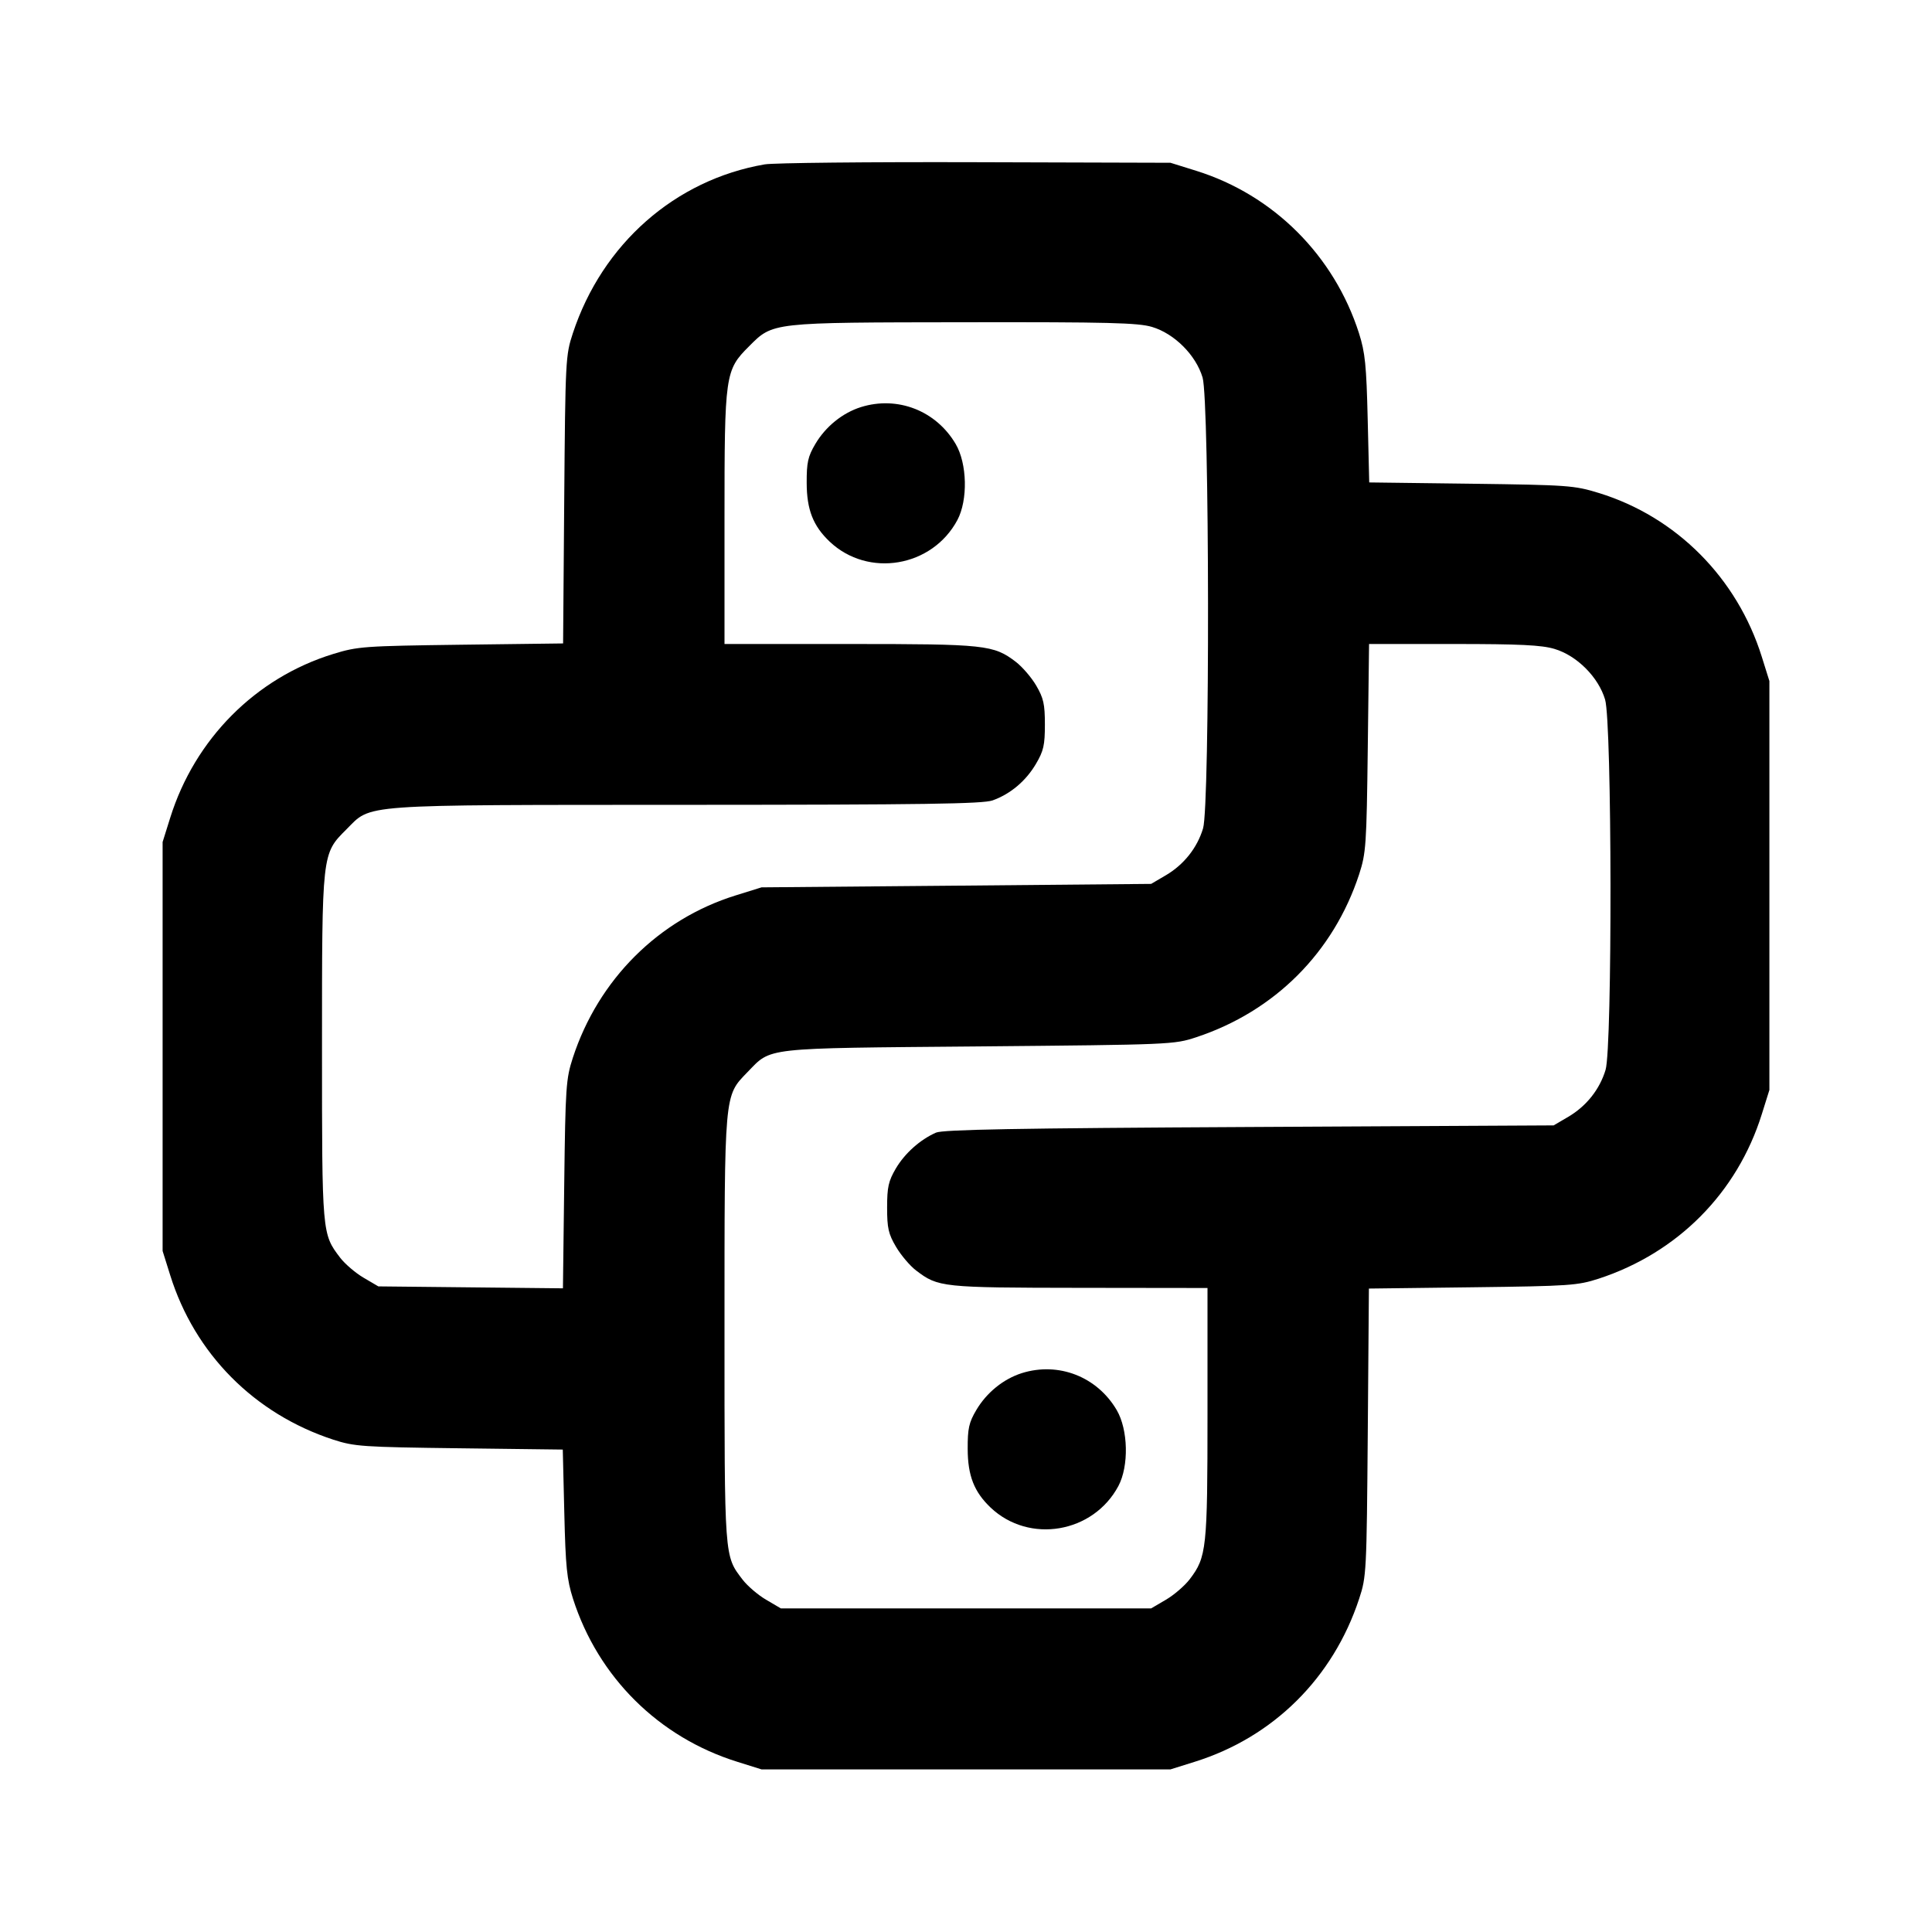 <svg xmlns="http://www.w3.org/2000/svg" width="24" height="24" viewBox="0 0 24 24" fill="none" stroke="currentColor" stroke-width="2" stroke-linecap="round" stroke-linejoin="round"><path d="M9.499 2.042 C 8.386 2.234,7.482 3.030,7.116 4.140 C 7.026 4.413,7.023 4.467,7.009 6.207 L 6.995 7.993 5.727 8.009 C 4.518 8.025,4.445 8.030,4.139 8.124 C 3.176 8.420,2.420 9.180,2.114 10.160 L 2.020 10.460 2.020 13.000 L 2.020 15.540 2.114 15.840 C 2.419 16.817,3.159 17.563,4.140 17.884 C 4.403 17.969,4.499 17.976,5.705 17.991 L 6.991 18.007 7.010 18.793 C 7.026 19.464,7.042 19.621,7.118 19.860 C 7.430 20.834,8.182 21.581,9.160 21.886 L 9.460 21.980 12.000 21.980 L 14.540 21.980 14.840 21.886 C 15.817 21.581,16.560 20.845,16.884 19.860 C 16.974 19.587,16.977 19.533,16.991 17.793 L 17.005 16.007 18.293 15.991 C 19.502 15.976,19.597 15.969,19.860 15.884 C 20.841 15.563,21.581 14.817,21.886 13.840 L 21.980 13.540 21.980 11.000 L 21.980 8.460 21.886 8.160 C 21.580 7.180,20.824 6.420,19.861 6.124 C 19.555 6.030,19.482 6.025,18.275 6.009 L 17.009 5.993 16.990 5.207 C 16.974 4.536,16.958 4.379,16.882 4.140 C 16.573 3.174,15.820 2.422,14.861 2.122 L 14.540 2.022 12.120 2.015 C 10.789 2.011,9.609 2.023,9.499 2.042 M14.310 4.061 C 14.589 4.144,14.856 4.411,14.939 4.690 C 15.025 4.979,15.031 10.006,14.945 10.290 C 14.872 10.533,14.707 10.740,14.484 10.872 L 14.300 10.980 11.880 11.002 L 9.460 11.023 9.139 11.123 C 8.183 11.420,7.434 12.166,7.116 13.140 C 7.031 13.403,7.024 13.498,7.009 14.712 L 6.993 16.004 5.847 15.992 L 4.700 15.980 4.516 15.872 C 4.415 15.813,4.284 15.700,4.225 15.623 C 4.000 15.327,4.000 15.332,4.000 13.022 C 4.000 10.586,3.997 10.609,4.303 10.303 C 4.621 9.985,4.414 10.000,8.537 9.998 C 11.476 9.997,12.209 9.986,12.330 9.943 C 12.551 9.864,12.744 9.702,12.869 9.489 C 12.964 9.328,12.980 9.256,12.980 9.000 C 12.980 8.746,12.963 8.672,12.872 8.516 C 12.813 8.415,12.698 8.282,12.618 8.221 C 12.342 8.011,12.242 8.000,10.554 8.000 L 9.000 8.000 9.000 6.447 C 9.000 4.649,9.007 4.599,9.304 4.303 C 9.604 4.002,9.569 4.006,11.983 4.003 C 13.772 4.000,14.138 4.010,14.310 4.061 M10.695 5.057 C 10.466 5.129,10.256 5.299,10.128 5.516 C 10.036 5.672,10.020 5.745,10.021 6.000 C 10.022 6.332,10.101 6.533,10.306 6.728 C 10.785 7.181,11.580 7.046,11.893 6.460 C 12.025 6.211,12.015 5.760,11.872 5.516 C 11.628 5.101,11.150 4.915,10.695 5.057 M19.310 8.061 C 19.589 8.144,19.856 8.411,19.939 8.690 C 20.025 8.978,20.030 13.007,19.945 13.290 C 19.872 13.533,19.707 13.740,19.484 13.872 L 19.300 13.980 15.520 14.000 C 12.617 14.015,11.714 14.032,11.627 14.070 C 11.428 14.158,11.239 14.328,11.128 14.516 C 11.037 14.672,11.020 14.746,11.020 15.000 C 11.020 15.256,11.036 15.328,11.131 15.489 C 11.192 15.592,11.304 15.725,11.381 15.783 C 11.654 15.991,11.700 15.996,13.410 15.998 L 15.000 16.000 15.000 17.554 C 15.000 19.242,14.989 19.342,14.779 19.618 C 14.718 19.698,14.585 19.813,14.484 19.872 L 14.300 19.980 12.000 19.980 L 9.700 19.980 9.516 19.872 C 9.415 19.813,9.284 19.700,9.225 19.623 C 8.996 19.323,9.000 19.378,9.000 16.522 C 9.000 13.560,8.995 13.619,9.283 13.321 C 9.589 13.007,9.448 13.023,12.160 12.999 C 14.553 12.977,14.583 12.976,14.860 12.885 C 15.836 12.562,16.566 11.831,16.884 10.860 C 16.969 10.597,16.976 10.502,16.991 9.290 L 17.007 8.000 18.056 8.000 C 18.879 8.000,19.150 8.013,19.310 8.061 M12.695 17.057 C 12.466 17.129,12.256 17.299,12.128 17.516 C 12.036 17.672,12.020 17.745,12.021 18.000 C 12.022 18.332,12.101 18.533,12.306 18.728 C 12.785 19.181,13.580 19.046,13.893 18.460 C 14.025 18.211,14.015 17.760,13.872 17.516 C 13.628 17.101,13.150 16.915,12.695 17.057 " stroke="none" fill-rule="evenodd" fill="black"></path></svg>